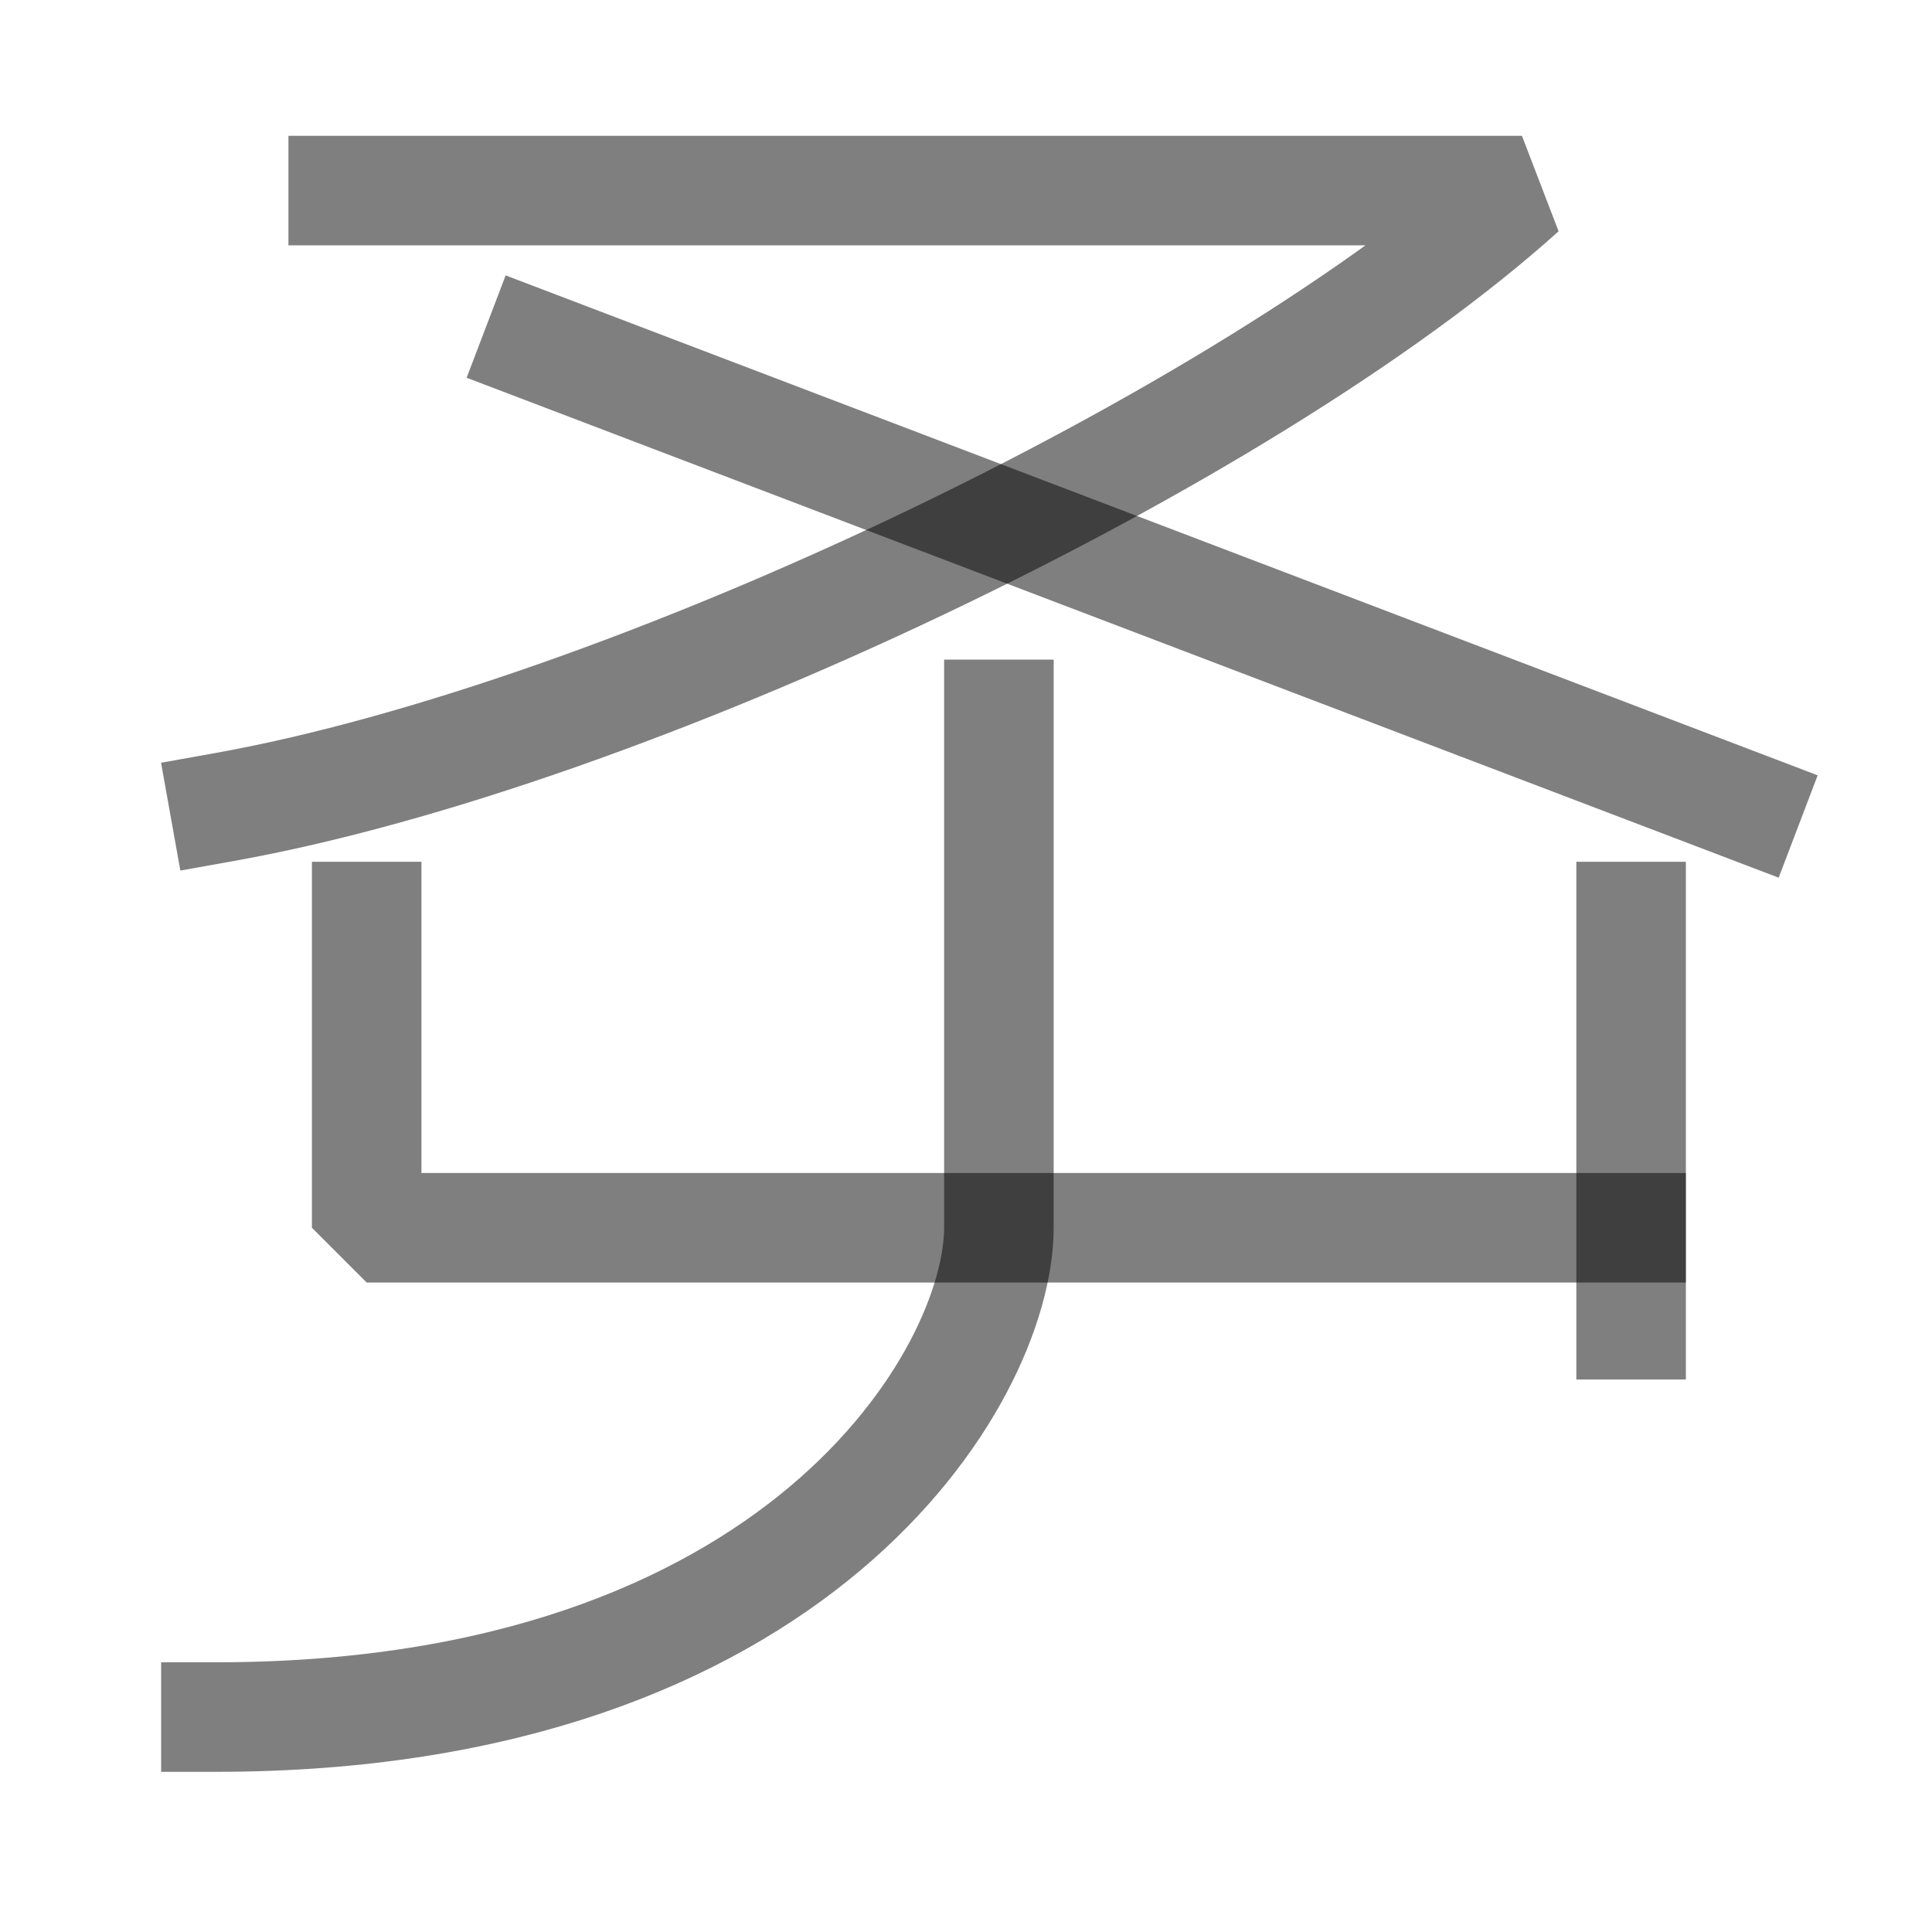 <?xml version="1.0" encoding="UTF-8" standalone="no"?>
<!-- Created with Inkscape (http://www.inkscape.org/) -->

<svg
   width="1000"
   height="1000"
   viewBox="0 0 264.583 264.583"
   version="1.1"
   id="svg5"
   sodipodi:docname="激.svg"
   inkscape:version="1.2.1 (9c6d41e410, 2022-07-14)"
   xmlns:inkscape="http://www.inkscape.org/namespaces/inkscape"
   xmlns:sodipodi="http://sodipodi.sourceforge.net/DTD/sodipodi-0.dtd"
   xmlns="http://www.w3.org/2000/svg"
   xmlns:svg="http://www.w3.org/2000/svg">
  <sodipodi:namedview
     id="namedview11"
     pagecolor="#ffffff"
     bordercolor="#000000"
     borderopacity="0.25"
     inkscape:showpageshadow="2"
     inkscape:pageopacity="0.0"
     inkscape:pagecheckerboard="0"
     inkscape:deskcolor="#d1d1d1"
     showgrid="false"
     inkscape:zoom="0.236"
     inkscape:cx="-125"
     inkscape:cy="502.11864"
     inkscape:window-width="1920"
     inkscape:window-height="1191"
     inkscape:window-x="-9"
     inkscape:window-y="-9"
     inkscape:window-maximized="1"
     inkscape:current-layer="svg5" />
  <defs
     id="defs2" />
  <path
     style="fill:none;fill-opacity:1;stroke:#000000;stroke-width:15;stroke-linecap:square;stroke-linejoin:bevel;stroke-dasharray:none;stroke-opacity:0.5"
     d="m 136.796,97.83 v 70.271 c 0,20.492 -27.683,67.046 -107.231,67.046"
     id="path2431" />
  <path
     style="fill:none;fill-opacity:1;stroke:#000000;stroke-width:15;stroke-linecap:square;stroke-linejoin:bevel;stroke-dasharray:none;stroke-opacity:0.5"
     d="m 50.215,125.517 v 42.621 H 223.376"
     id="path2433"
     sodipodi:nodetypes="ccc" />
  <path
     style="fill:#000000;fill-opacity:1;stroke:#000000;stroke-width:15;stroke-linecap:square;stroke-linejoin:bevel;stroke-dasharray:none;stroke-opacity:0.5"
     d="M 223.376,181.416 V 125.517"
     id="path2435" />
  <path
     style="fill:none;fill-opacity:1;stroke:#000000;stroke-width:15;stroke-linecap:square;stroke-linejoin:bevel;stroke-dasharray:none;stroke-opacity:0.5"
     d="M 239.246,110.517 73.584,47.394"
     id="path1546" />
  <path
     style="fill:none;fill-opacity:1;stroke:#000000;stroke-width:15;stroke-linecap:square;stroke-linejoin:bevel;stroke-dasharray:none;stroke-opacity:0.5"
     d="m 47.001,26.1 161.426,-10e-7 C 170.422,60.318 85.494,100.716 30.76,110.517"
     id="path1564"
     sodipodi:nodetypes="ccc" />
</svg>
